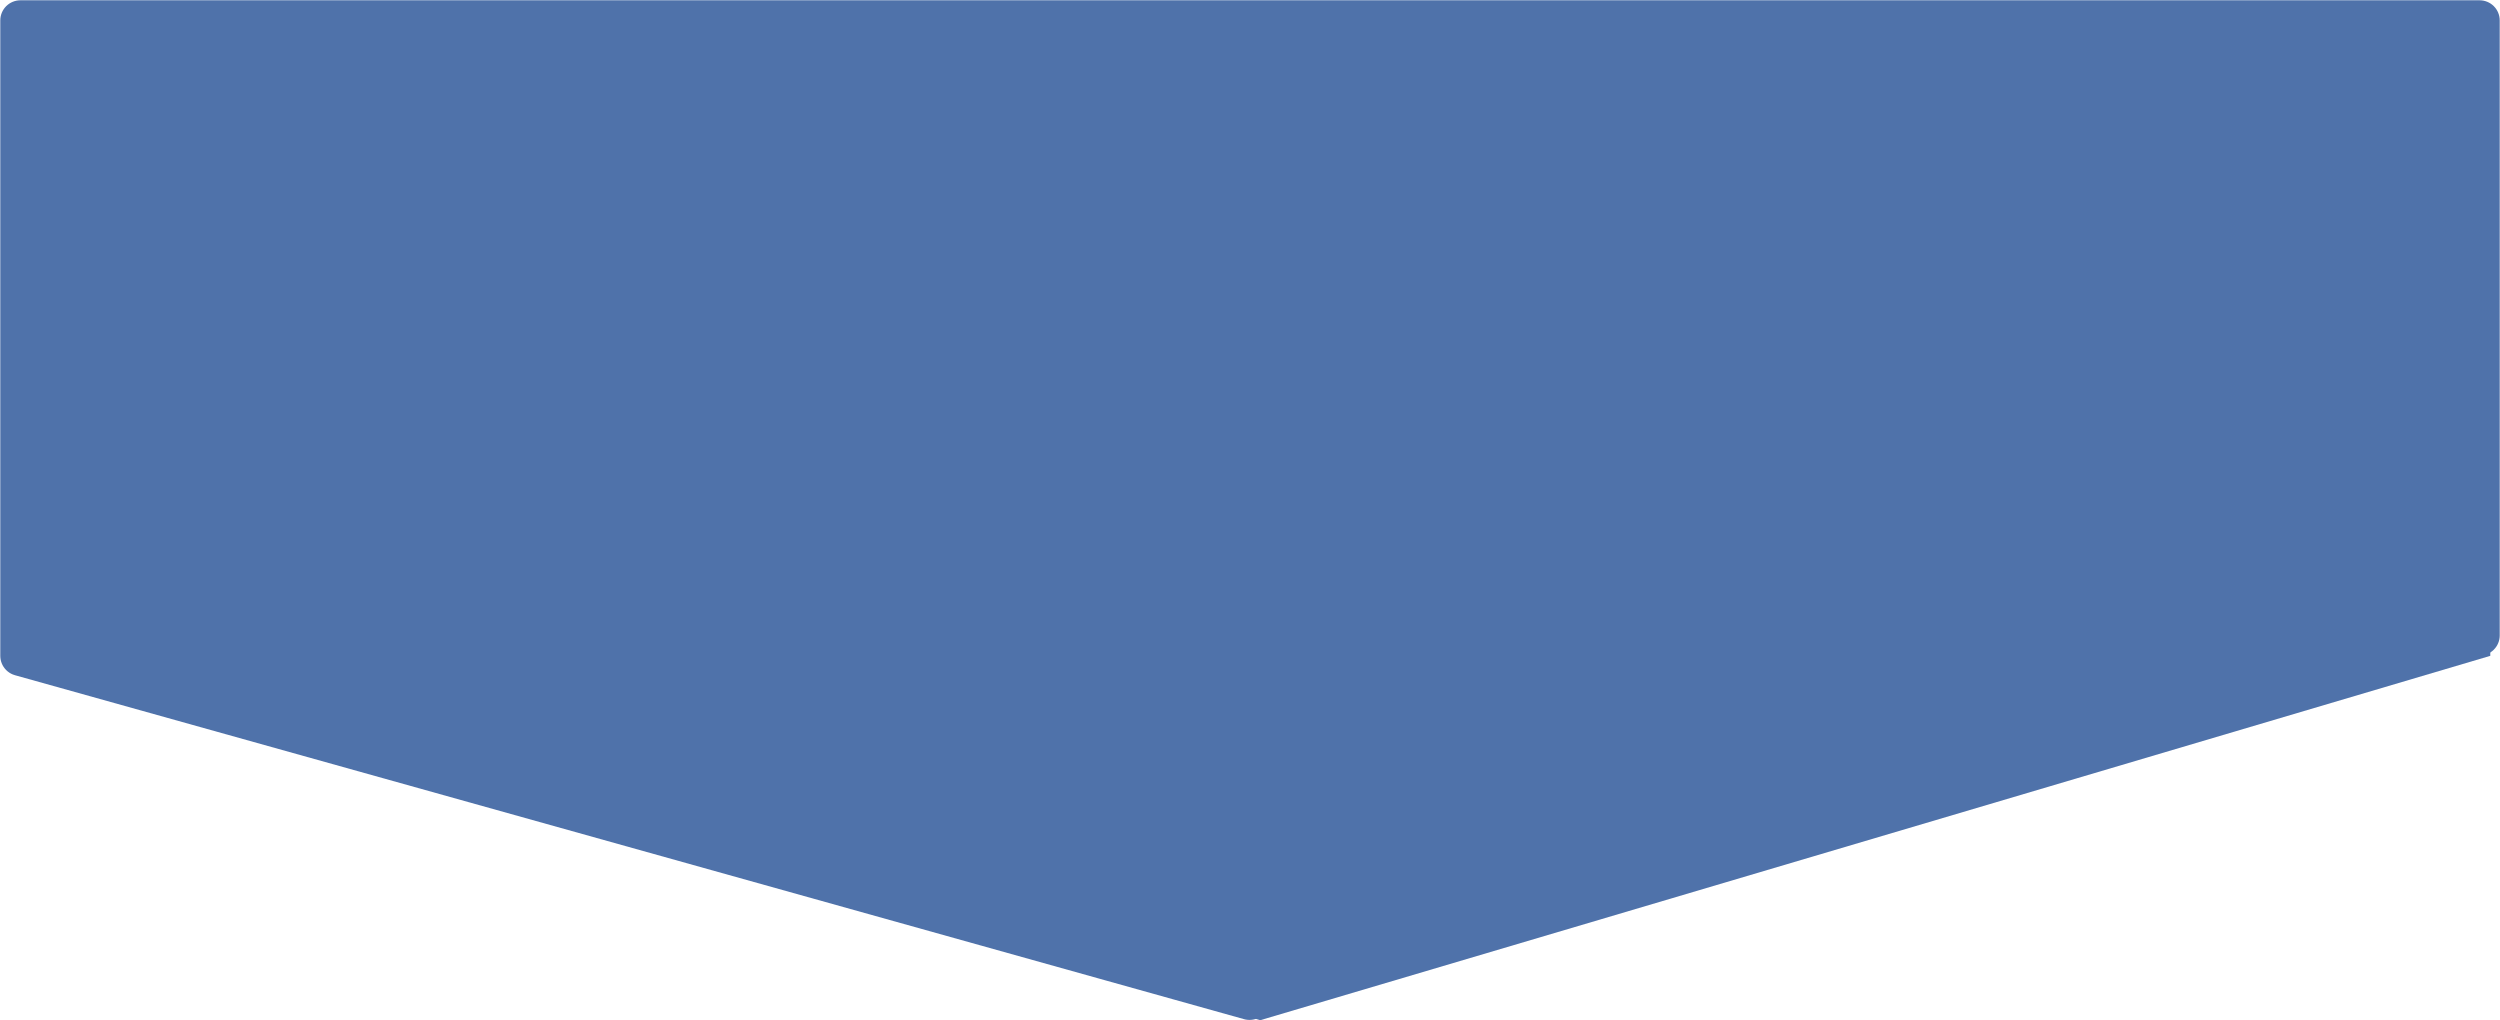 <?xml version="1.0" encoding="utf-8"?>
<!-- Generator: Adobe Illustrator 19.2.1, SVG Export Plug-In . SVG Version: 6.00 Build 0)  -->
<svg version="1.1" id="Calque_1" xmlns="http://www.w3.org/2000/svg" xmlns:xlink="http://www.w3.org/1999/xlink" x="0px" y="0px"
	 viewBox="0 0 257.3 105" style="enable-background:new 0 0 257.3 105;" xml:space="preserve">
<style type="text/css">
	.st0{fill:none;stroke:#4F72AA;stroke-width:4.14;stroke-linecap:round;stroke-linejoin:round;}
	.st1{fill:#4F72AA;}
</style>
<title>cadre_fleche</title>
<g>
	<polygon class="st0" points="2.1,2.1 255.2,2.1 255.2,65.4 128.6,102.9 2.1,67.5 	"/>
</g>
<path class="st1" d="M3.2,4.1h253.1v63.4L129.7,105L3.2,66.6V4.1z"/>
</svg>
